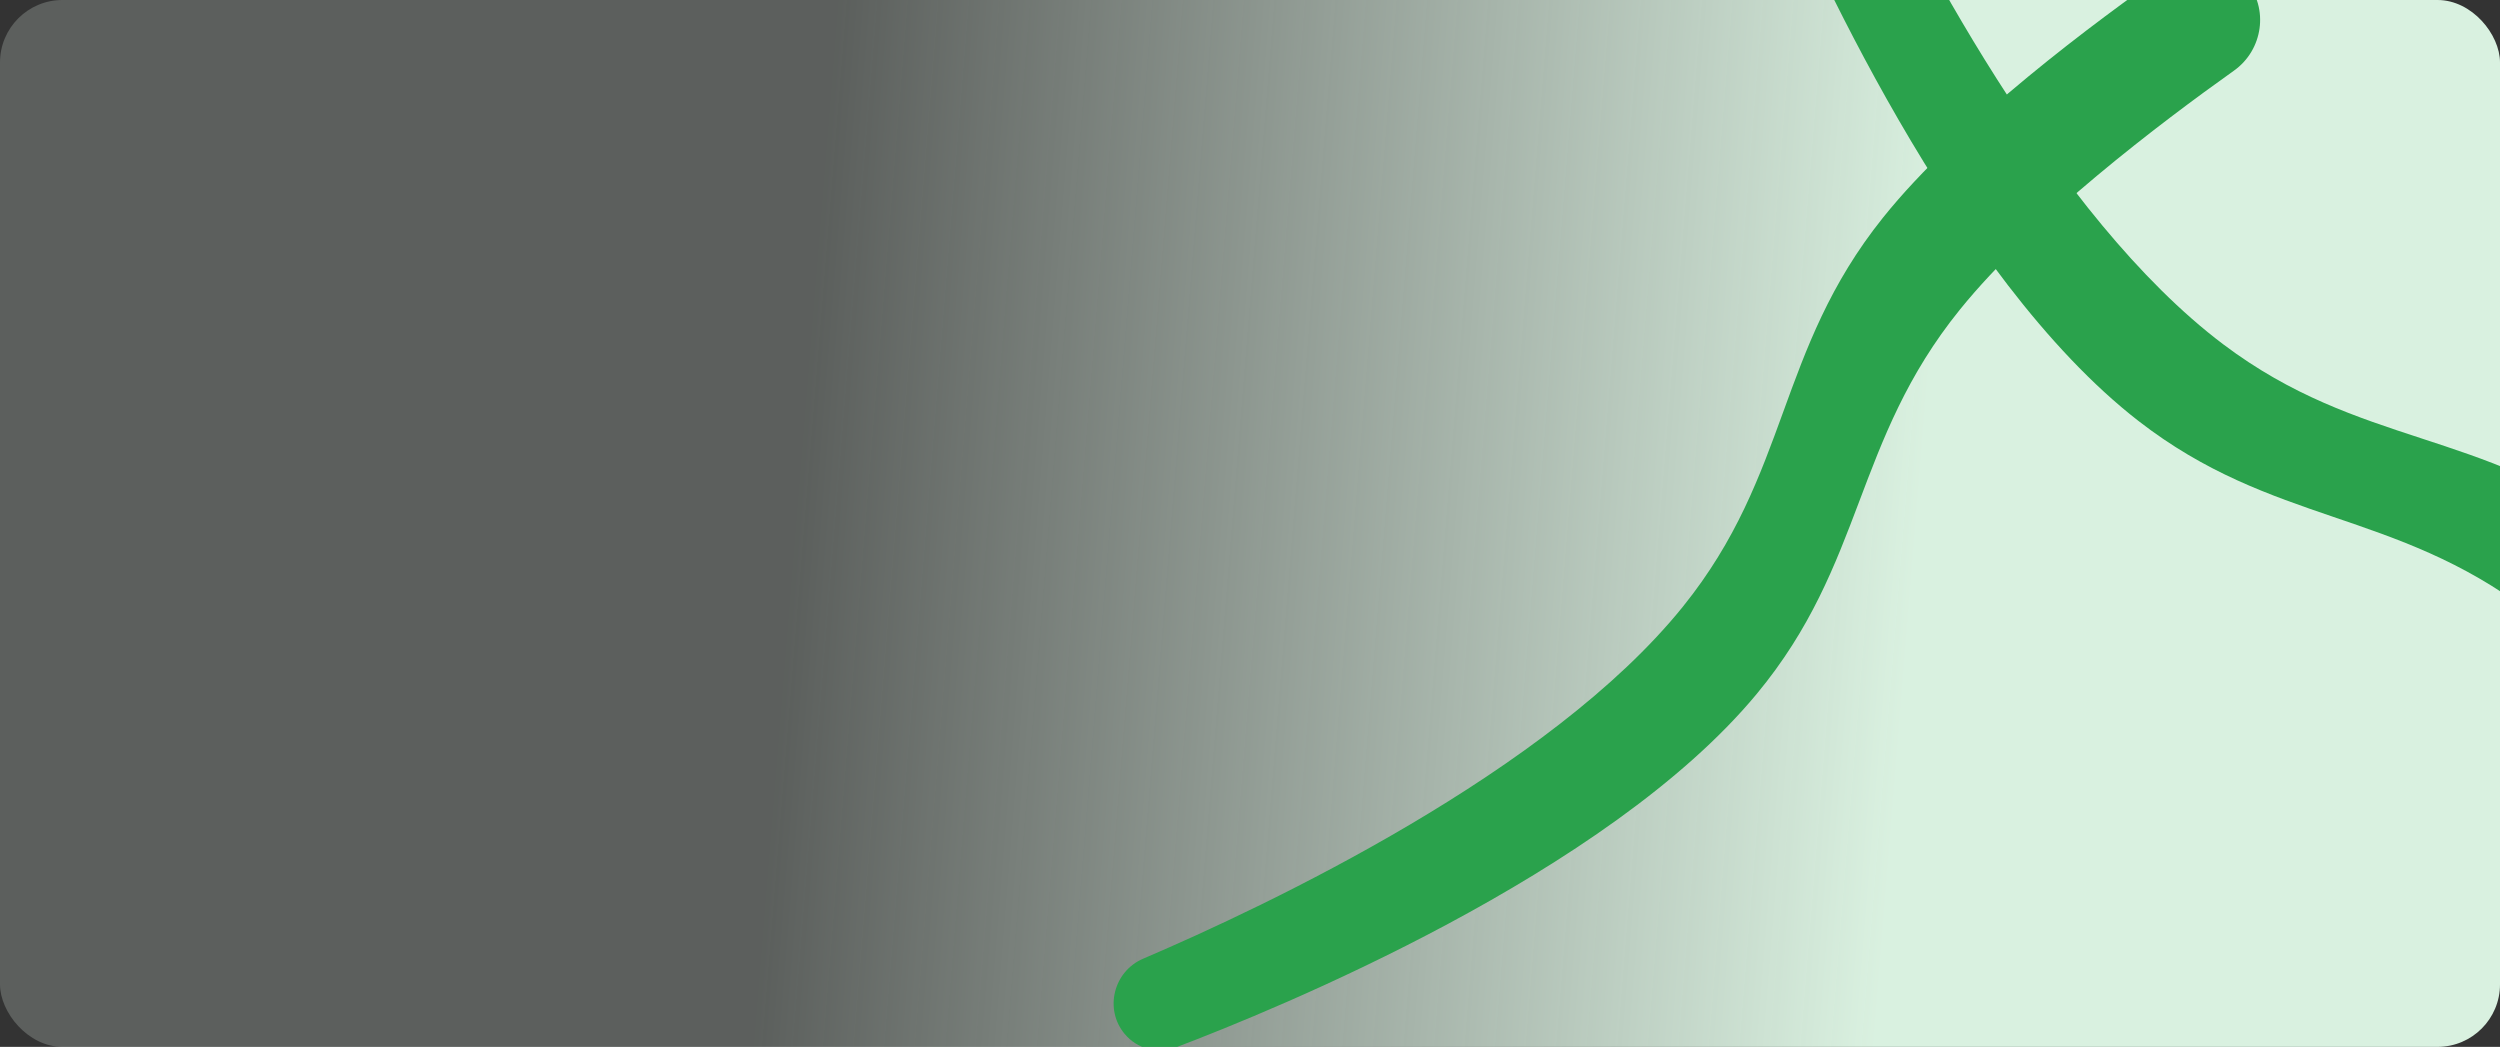 <svg xmlns="http://www.w3.org/2000/svg" width="1280" height="536" viewBox="0 0 1280 536" fill="none">
    <rect x="0" y="0" width="1280" height="536" fill="#333333" stroke="none"/>
    <g clip-path="url(#clip0_1214_7332)">
        <rect width="1280" height="536" rx="32" fill="url(#paint0_linear_1214_7332)"/>


        <path d="M861.748 310.475C793.529 395.279 648.885 463.64 585.271 490.86C570.121 497.343 565.254 516.795 575.86 529.407C582.237 536.99 592.589 539.849 601.854 536.337C653.725 516.673 823.043 447.462 899.438 355.291C954.927 288.344 948.842 226.068 1003.52 158.457C1040.67 112.517 1106.31 62.803 1143.79 36.167C1158.7 25.572 1161.75 4.347 1149.98 -9.65C1140.07 -21.431 1122.99 -23.97 1110.37 -15.156C1074.27 10.058 1003.05 62.741 964.035 111.507C909.455 179.729 916.511 242.4 861.748 310.475Z" fill="#2AA24C"/>
        <path d="M1138.45 176.399C1051.49 110.964 978.473 -31.39 949.206 -94.088C942.236 -109.021 922.636 -113.254 910.375 -102.245C903.003 -95.626 900.48 -85.186 904.29 -76.04C925.625 -24.834 1000.29 142.153 1094.88 215.521C1163.59 268.811 1225.64 260.712 1294.99 313.169C1342.11 348.813 1393.92 412.809 1421.76 449.402C1432.83 463.958 1454.14 466.322 1467.75 454.103C1479.21 443.819 1481.19 426.669 1471.97 414.34C1445.6 379.071 1390.64 309.598 1340.63 272.184C1270.68 219.844 1208.27 228.927 1138.45 176.399Z" fill="#2AA24C"/>

    </g>
    <defs>
        <filter id="filter0_bd_1214_7332" x="735" y="29" width="538" height="436" filterUnits="userSpaceOnUse" color-interpolation-filters="sRGB">
            <feFlood flood-opacity="0" result="BackgroundImageFix"/>
            <feGaussianBlur in="BackgroundImageFix" stdDeviation="12.5"/>
            <feComposite in2="SourceAlpha" operator="in" result="effect1_backgroundBlur_1214_7332"/>
            <feColorMatrix in="SourceAlpha" type="matrix" values="0 0 0 0 0 0 0 0 0 0 0 0 0 0 0 0 0 0 127 0" result="hardAlpha"/>
            <feMorphology radius="1" operator="erode" in="SourceAlpha" result="effect2_dropShadow_1214_7332"/>
            <feOffset dy="12"/>
            <feGaussianBlur stdDeviation="12"/>
            <feComposite in2="hardAlpha" operator="out"/>
            <feColorMatrix type="matrix" values="0 0 0 0 0 0 0 0 0 0 0 0 0 0 0 0 0 0 0.1 0"/>
            <feBlend mode="normal" in2="effect1_backgroundBlur_1214_7332" result="effect2_dropShadow_1214_7332"/>
            <feBlend mode="normal" in="SourceGraphic" in2="effect2_dropShadow_1214_7332" result="shape"/>
        </filter>
        <linearGradient id="paint0_linear_1214_7332" x1="116" y1="215.017" x2="980.329" y2="285.029" gradientUnits="userSpaceOnUse">
            <stop offset="0.34" stop-color="#EBFCF0" stop-opacity="0.22"/>
            <stop offset="1" stop-color="#E4FDEB" stop-opacity="0.94"/>
        </linearGradient>
        <clipPath id="clip0_1214_7332">
            <rect width="1280" height="536" rx="32" fill="white"/>
        </clipPath>
        <clipPath id="clip1_1214_7332">
            <rect x="844" y="172" width="120" height="120" rx="12" fill="white"/>
        </clipPath>
    </defs>
</svg>
